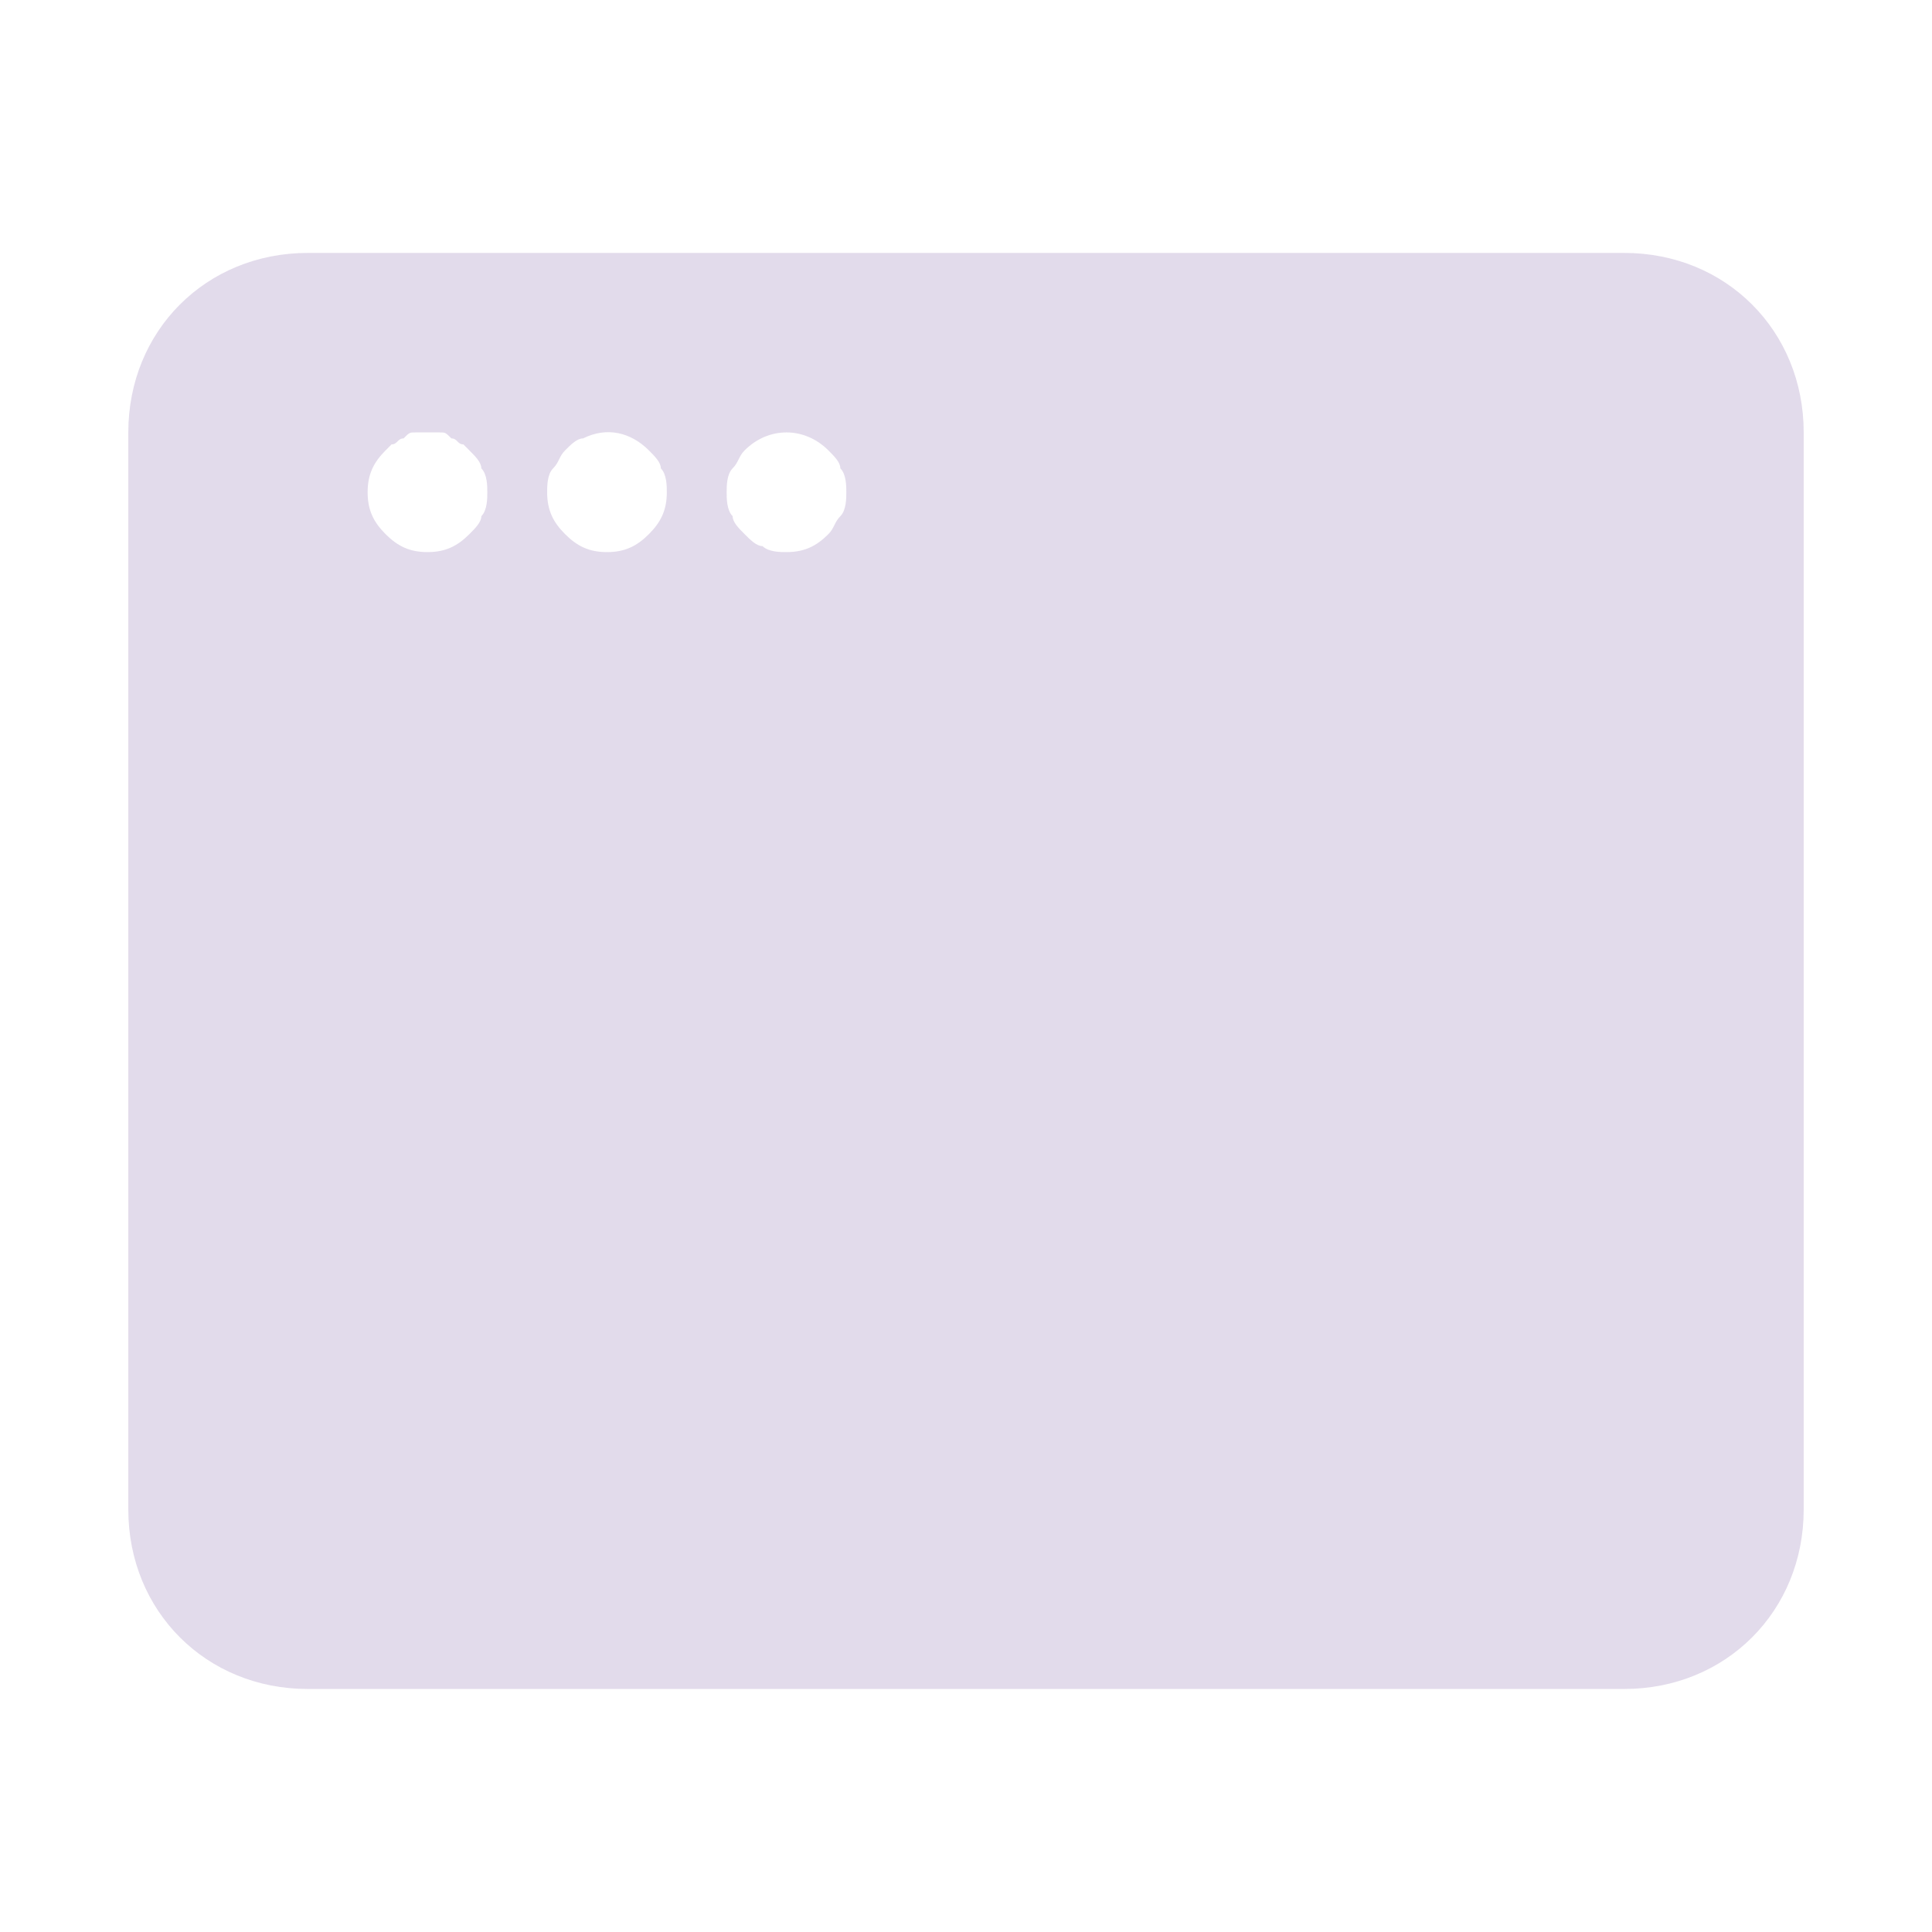 <svg width="112" height="112" viewBox="0 0 112 112" fill="none" xmlns="http://www.w3.org/2000/svg">
<g opacity="0.2">
<path d="M94.156 14.662H17.844C11.947 14.662 7.438 19.172 7.438 25.068V87.506C7.438 93.403 11.947 97.912 17.844 97.912H94.156C100.053 97.912 104.562 93.403 104.562 87.506V25.068C104.562 19.172 100.053 14.662 94.156 14.662ZM32.066 27.15C32.413 26.803 32.413 26.456 32.759 26.109C33.106 25.762 33.453 25.415 33.8 25.415C35.188 24.721 36.575 25.068 37.616 26.109C37.962 26.456 38.309 26.803 38.309 27.15C38.656 27.497 38.656 28.19 38.656 28.537C38.656 29.578 38.309 30.271 37.616 30.965C36.922 31.659 36.228 32.006 35.188 32.006C34.147 32.006 33.453 31.659 32.759 30.965C32.066 30.271 31.719 29.578 31.719 28.537C31.719 28.19 31.719 27.497 32.066 27.15ZM21.312 28.537C21.312 27.497 21.659 26.803 22.353 26.109L22.7 25.762C23.047 25.762 23.047 25.415 23.394 25.415C23.741 25.068 23.741 25.068 24.087 25.068C24.434 25.068 25.128 25.068 25.475 25.068C25.822 25.068 25.822 25.068 26.169 25.415C26.516 25.415 26.516 25.762 26.863 25.762L27.209 26.109C27.556 26.456 27.903 26.803 27.903 27.15C28.25 27.497 28.25 28.19 28.25 28.537C28.25 28.884 28.25 29.578 27.903 29.925C27.903 30.271 27.556 30.618 27.209 30.965C26.516 31.659 25.822 32.006 24.781 32.006C23.741 32.006 23.047 31.659 22.353 30.965C21.659 30.271 21.312 29.578 21.312 28.537ZM43.166 30.965C42.819 30.618 42.472 30.271 42.472 29.925C42.125 29.578 42.125 28.884 42.125 28.537C42.125 28.19 42.125 27.497 42.472 27.15C42.819 26.803 42.819 26.456 43.166 26.109C44.553 24.721 46.634 24.721 48.022 26.109C48.369 26.456 48.716 26.803 48.716 27.15C49.062 27.497 49.062 28.19 49.062 28.537C49.062 28.884 49.062 29.578 48.716 29.925C48.369 30.271 48.369 30.618 48.022 30.965C47.328 31.659 46.634 32.006 45.594 32.006C45.247 32.006 44.553 32.006 44.206 31.659C43.859 31.659 43.513 31.312 43.166 30.965Z" fill="#704A9A"/>
</g>
</svg>
